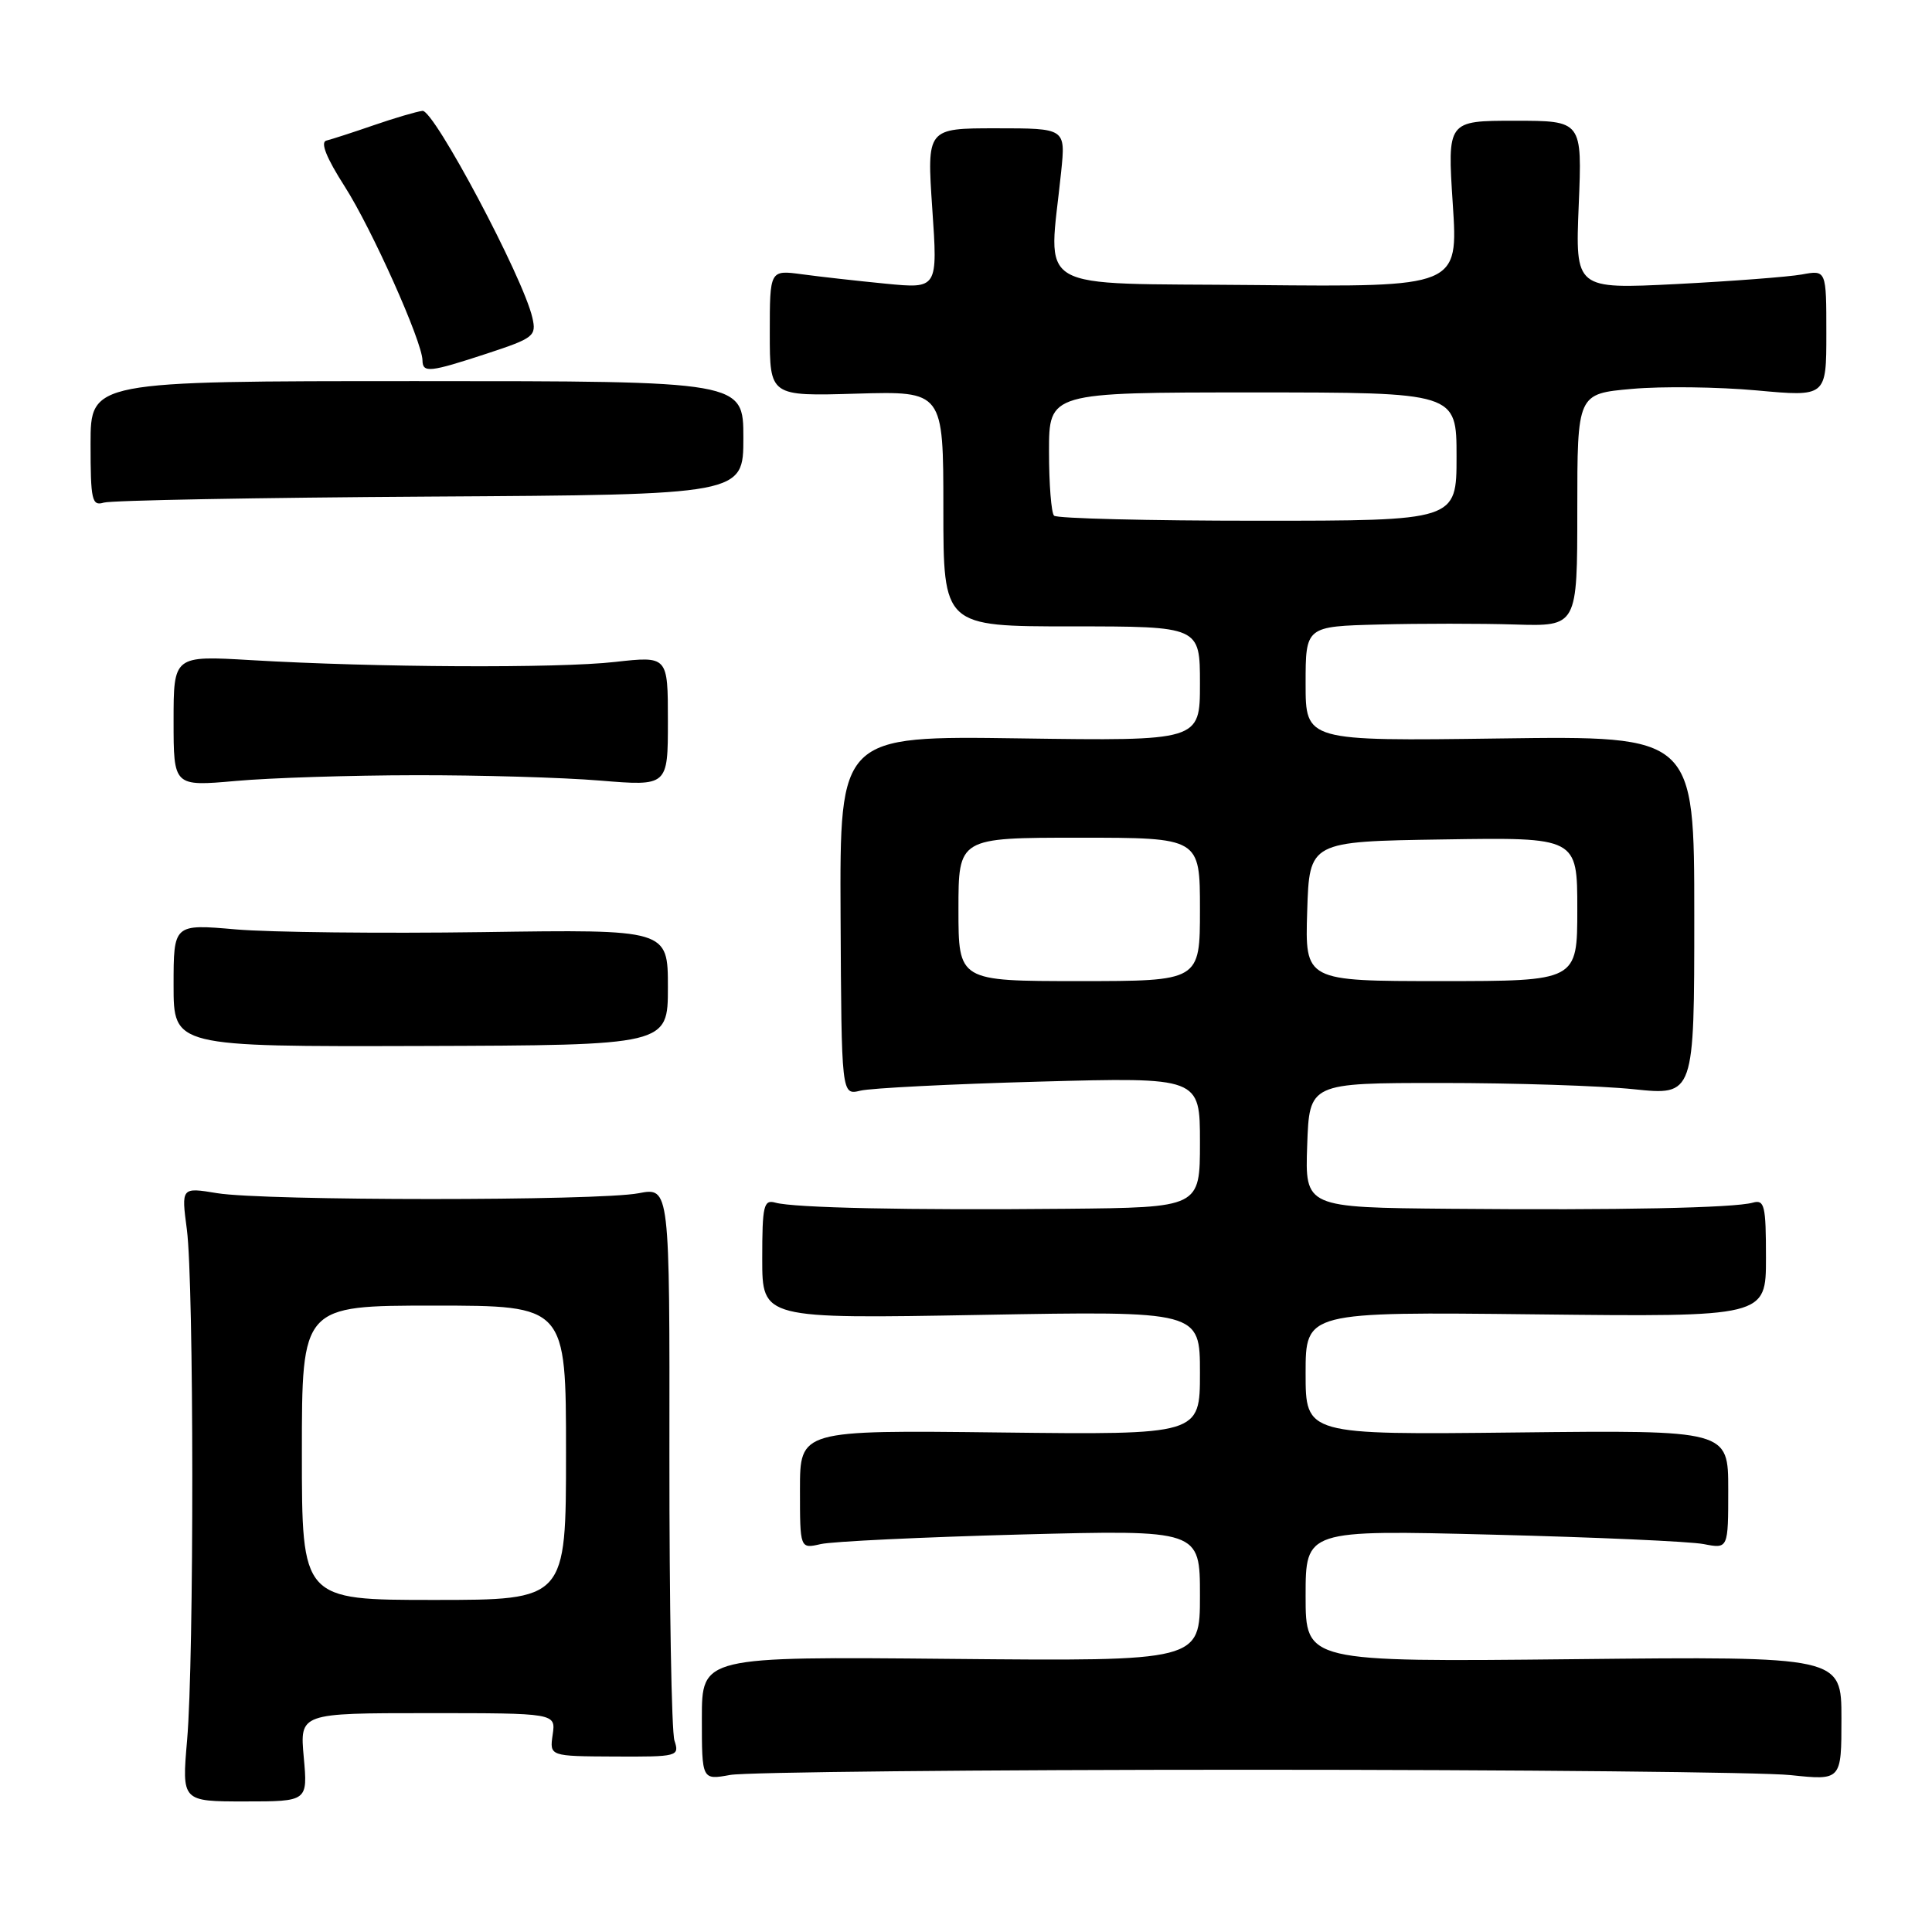 <?xml version="1.0" encoding="UTF-8" standalone="no"?>
<!DOCTYPE svg PUBLIC "-//W3C//DTD SVG 1.1//EN" "http://www.w3.org/Graphics/SVG/1.1/DTD/svg11.dtd" >
<svg xmlns="http://www.w3.org/2000/svg" xmlns:xlink="http://www.w3.org/1999/xlink" version="1.1" viewBox="0 0 256 256">
 <g >
 <path fill="currentColor"
d=" M 40.25 232.85 C 39.72 227.00 39.72 227.00 56.69 227.00 C 73.65 227.00 73.65 227.00 73.23 229.86 C 72.82 232.71 72.82 232.71 81.44 232.75 C 89.82 232.79 90.05 232.73 89.37 230.64 C 88.98 229.47 88.69 212.48 88.70 192.91 C 88.74 157.32 88.74 157.32 84.62 158.11 C 79.33 159.14 35.00 159.13 28.76 158.10 C 24.02 157.32 24.02 157.32 24.76 162.91 C 25.70 170.03 25.73 219.90 24.79 230.60 C 24.09 238.70 24.09 238.70 32.43 238.70 C 40.78 238.70 40.78 238.70 40.25 232.85 Z  M 165.50 234.50 C 201.25 234.50 233.54 234.82 237.25 235.21 C 244.00 235.92 244.00 235.92 244.00 227.70 C 244.00 219.48 244.00 219.48 208.50 219.85 C 173.00 220.22 173.00 220.22 173.00 211.47 C 173.00 202.72 173.00 202.72 197.75 203.35 C 211.36 203.69 223.96 204.25 225.75 204.60 C 229.00 205.23 229.00 205.23 229.00 197.36 C 229.00 189.50 229.00 189.50 201.00 189.81 C 173.00 190.12 173.00 190.12 173.00 181.97 C 173.00 173.82 173.00 173.82 203.50 174.16 C 234.00 174.50 234.00 174.50 234.00 166.68 C 234.00 159.72 233.81 158.92 232.25 159.36 C 229.76 160.06 214.55 160.37 192.21 160.17 C 172.92 160.00 172.92 160.00 173.21 151.75 C 173.50 143.50 173.50 143.50 191.00 143.50 C 200.62 143.50 212.10 143.87 216.50 144.33 C 224.50 145.16 224.50 145.16 224.50 121.33 C 224.50 97.50 224.50 97.50 198.75 97.85 C 173.00 98.20 173.00 98.20 173.00 90.60 C 173.00 83.00 173.00 83.00 182.75 82.75 C 188.11 82.61 196.21 82.61 200.75 82.75 C 209.00 83.00 209.00 83.00 209.00 67.59 C 209.00 52.17 209.00 52.17 216.25 51.53 C 220.24 51.17 227.66 51.27 232.75 51.73 C 242.00 52.58 242.00 52.58 242.00 44.18 C 242.00 35.77 242.00 35.77 238.75 36.37 C 236.96 36.69 229.48 37.26 222.12 37.64 C 208.73 38.31 208.73 38.31 209.19 27.16 C 209.65 16.00 209.65 16.00 200.72 16.00 C 191.78 16.00 191.78 16.00 192.50 27.02 C 193.22 38.03 193.22 38.03 166.38 37.77 C 136.28 37.47 138.95 39.03 140.61 22.75 C 141.20 17.00 141.20 17.00 132.00 17.00 C 122.81 17.00 122.81 17.00 123.53 27.63 C 124.26 38.26 124.26 38.26 117.38 37.59 C 113.60 37.22 108.59 36.66 106.25 36.34 C 102.00 35.77 102.00 35.77 102.00 44.14 C 102.00 52.50 102.00 52.50 113.50 52.16 C 125.00 51.83 125.00 51.83 125.00 67.41 C 125.00 83.00 125.00 83.00 142.00 83.00 C 159.00 83.00 159.00 83.00 159.00 90.59 C 159.00 98.18 159.00 98.18 135.13 97.84 C 111.27 97.50 111.27 97.50 111.38 121.32 C 111.50 145.13 111.50 145.13 114.00 144.52 C 115.38 144.18 126.06 143.64 137.75 143.32 C 159.00 142.74 159.00 142.74 159.00 151.37 C 159.00 160.00 159.00 160.00 141.25 160.17 C 120.43 160.37 105.21 160.05 102.75 159.36 C 101.19 158.92 101.00 159.72 101.00 166.81 C 101.00 174.75 101.00 174.75 130.00 174.23 C 159.00 173.71 159.00 173.71 159.00 181.91 C 159.00 190.12 159.00 190.12 132.50 189.81 C 106.00 189.50 106.00 189.50 106.00 197.37 C 106.00 205.23 106.00 205.23 108.75 204.60 C 110.26 204.25 122.19 203.68 135.25 203.33 C 159.00 202.71 159.00 202.71 159.00 211.42 C 159.00 220.12 159.00 220.12 126.00 219.81 C 93.00 219.50 93.00 219.50 93.00 227.69 C 93.00 235.87 93.00 235.87 96.75 235.19 C 98.81 234.81 129.75 234.50 165.50 234.50 Z  M 88.50 130.82 C 88.50 123.15 88.50 123.15 64.00 123.51 C 50.52 123.70 35.79 123.54 31.25 123.15 C 23.00 122.43 23.00 122.43 23.00 130.56 C 23.00 138.69 23.00 138.69 55.75 138.60 C 88.50 138.50 88.50 138.50 88.50 130.82 Z  M 55.00 102.72 C 63.53 102.70 74.55 103.02 79.50 103.43 C 88.50 104.17 88.50 104.17 88.50 95.55 C 88.50 86.93 88.50 86.93 81.50 87.71 C 73.92 88.57 49.68 88.44 33.25 87.47 C 23.00 86.87 23.00 86.87 23.00 95.54 C 23.00 104.21 23.00 104.21 31.25 103.48 C 35.79 103.07 46.47 102.73 55.00 102.72 Z  M 57.00 65.80 C 98.50 65.55 98.50 65.55 98.50 58.02 C 98.50 50.50 98.50 50.50 55.25 50.50 C 12.00 50.50 12.00 50.50 12.00 58.82 C 12.00 66.28 12.18 67.08 13.75 66.60 C 14.71 66.30 34.17 65.94 57.00 65.80 Z  M 64.55 46.84 C 70.75 44.80 71.10 44.52 70.54 42.09 C 69.34 36.79 57.49 14.50 55.98 14.69 C 55.17 14.79 52.25 15.65 49.50 16.60 C 46.75 17.55 43.93 18.46 43.24 18.63 C 42.42 18.84 43.25 20.92 45.67 24.70 C 49.26 30.31 55.95 45.25 55.98 47.75 C 56.01 49.44 56.90 49.35 64.55 46.84 Z  M 40.00 192.50 C 40.00 173.00 40.00 173.00 57.50 173.00 C 75.00 173.00 75.00 173.00 75.00 192.50 C 75.00 212.00 75.00 212.00 57.50 212.00 C 40.00 212.00 40.00 212.00 40.00 192.50 Z  M 127.00 120.50 C 127.00 111.00 127.00 111.00 143.00 111.00 C 159.00 111.00 159.00 111.00 159.00 120.50 C 159.00 130.00 159.00 130.00 143.00 130.00 C 127.00 130.00 127.00 130.00 127.00 120.50 Z  M 173.21 120.75 C 173.50 111.50 173.50 111.50 191.25 111.23 C 209.00 110.95 209.00 110.95 209.00 120.48 C 209.00 130.00 209.00 130.00 190.96 130.00 C 172.92 130.00 172.92 130.00 173.21 120.75 Z  M 139.67 68.33 C 139.30 67.97 139.00 64.14 139.00 59.83 C 139.00 52.00 139.00 52.00 166.00 52.00 C 193.00 52.00 193.00 52.00 193.00 60.50 C 193.00 69.00 193.00 69.00 166.67 69.00 C 152.18 69.00 140.03 68.70 139.67 68.33 Z "/>
</g>
</svg>